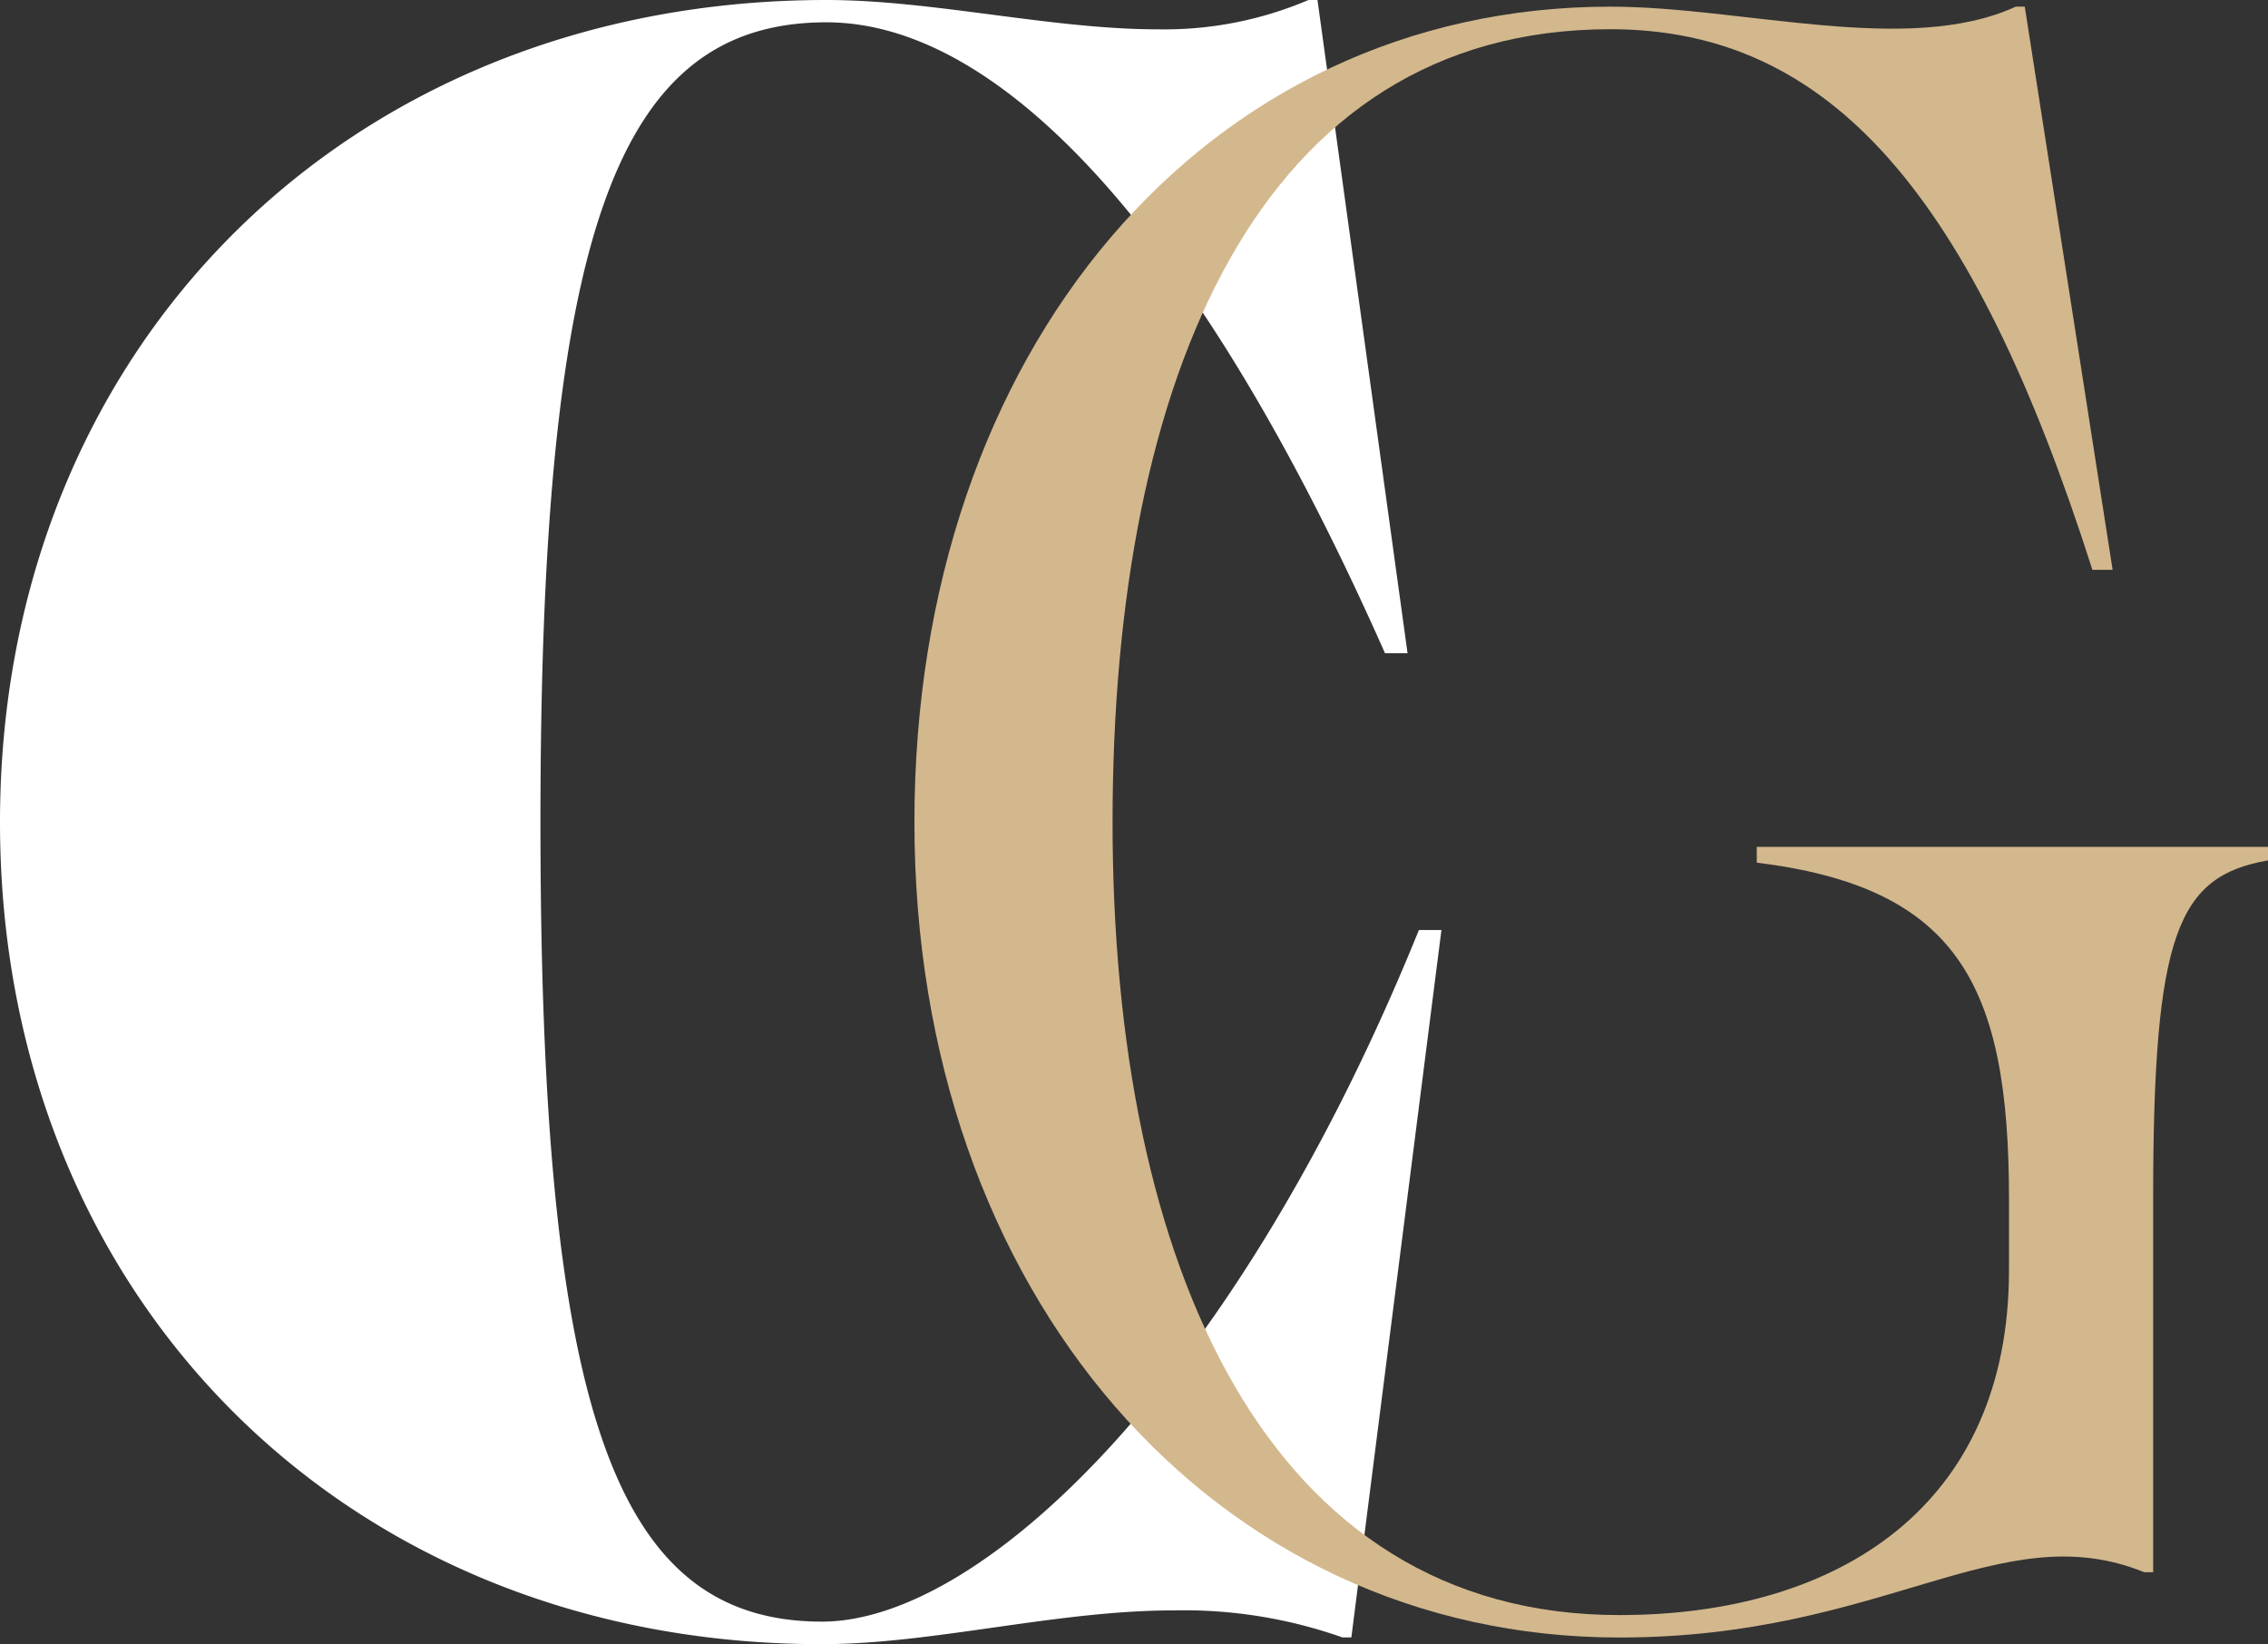 <svg xmlns="http://www.w3.org/2000/svg" viewBox="0 0 194.13 140.74"><rect x="0" y="0" width="194.13" height="140.74" fill="#333333" stroke="none"/><defs><style>.cls-1{fill:#fff;}.cls-2{fill:#d3b88d;}</style></defs><g id="Camada_2" data-name="Camada 2"><g id="Camada_1-2" data-name="Camada 1"><path class="cls-1" d="M70.75,0C79.81,0,90,2.51,99.09,2.51A31.46,31.46,0,0,0,112,0h.77l7.71,55.91h-1.93c-15.62-35.28-32.58-54-47.81-54-17.93,0-24.48,17.93-24.48,68.44s6.36,68.44,24.1,68.44c13.69,0,35.47-20.63,51.09-59.19h1.93l-7.71,60.54h-.77a40.75,40.75,0,0,0-14.46-2.31c-10,0-20.63,2.89-30.08,2.89C29.69,140.74,0,111.05,0,70.37S29.88,0,70.75,0Z"/><path class="cls-2" d="M95.23,70.37c0,38,13.3,67.86,43.38,67.86,18.89,0,33.35-9.45,33.35-29.5v-6.17c0-18.32-4.43-26.61-21.59-28.73V72.48h43.76v1.16c-7.71,1.35-9.83,6.17-9.83,28.92v32h-.77c-12.34-5-22.17,5.59-44.92,5.59-34.7,0-60.34-29.5-60.34-69.79S103.14.57,137.84.57c11.37,0,25.45,4.24,34.7,0h.77l7.52,48.2H179.1c-10.22-32-22.36-46.27-41.26-46.27C107.76,2.5,95.23,32.39,95.23,70.37Z"/></g></g></svg>